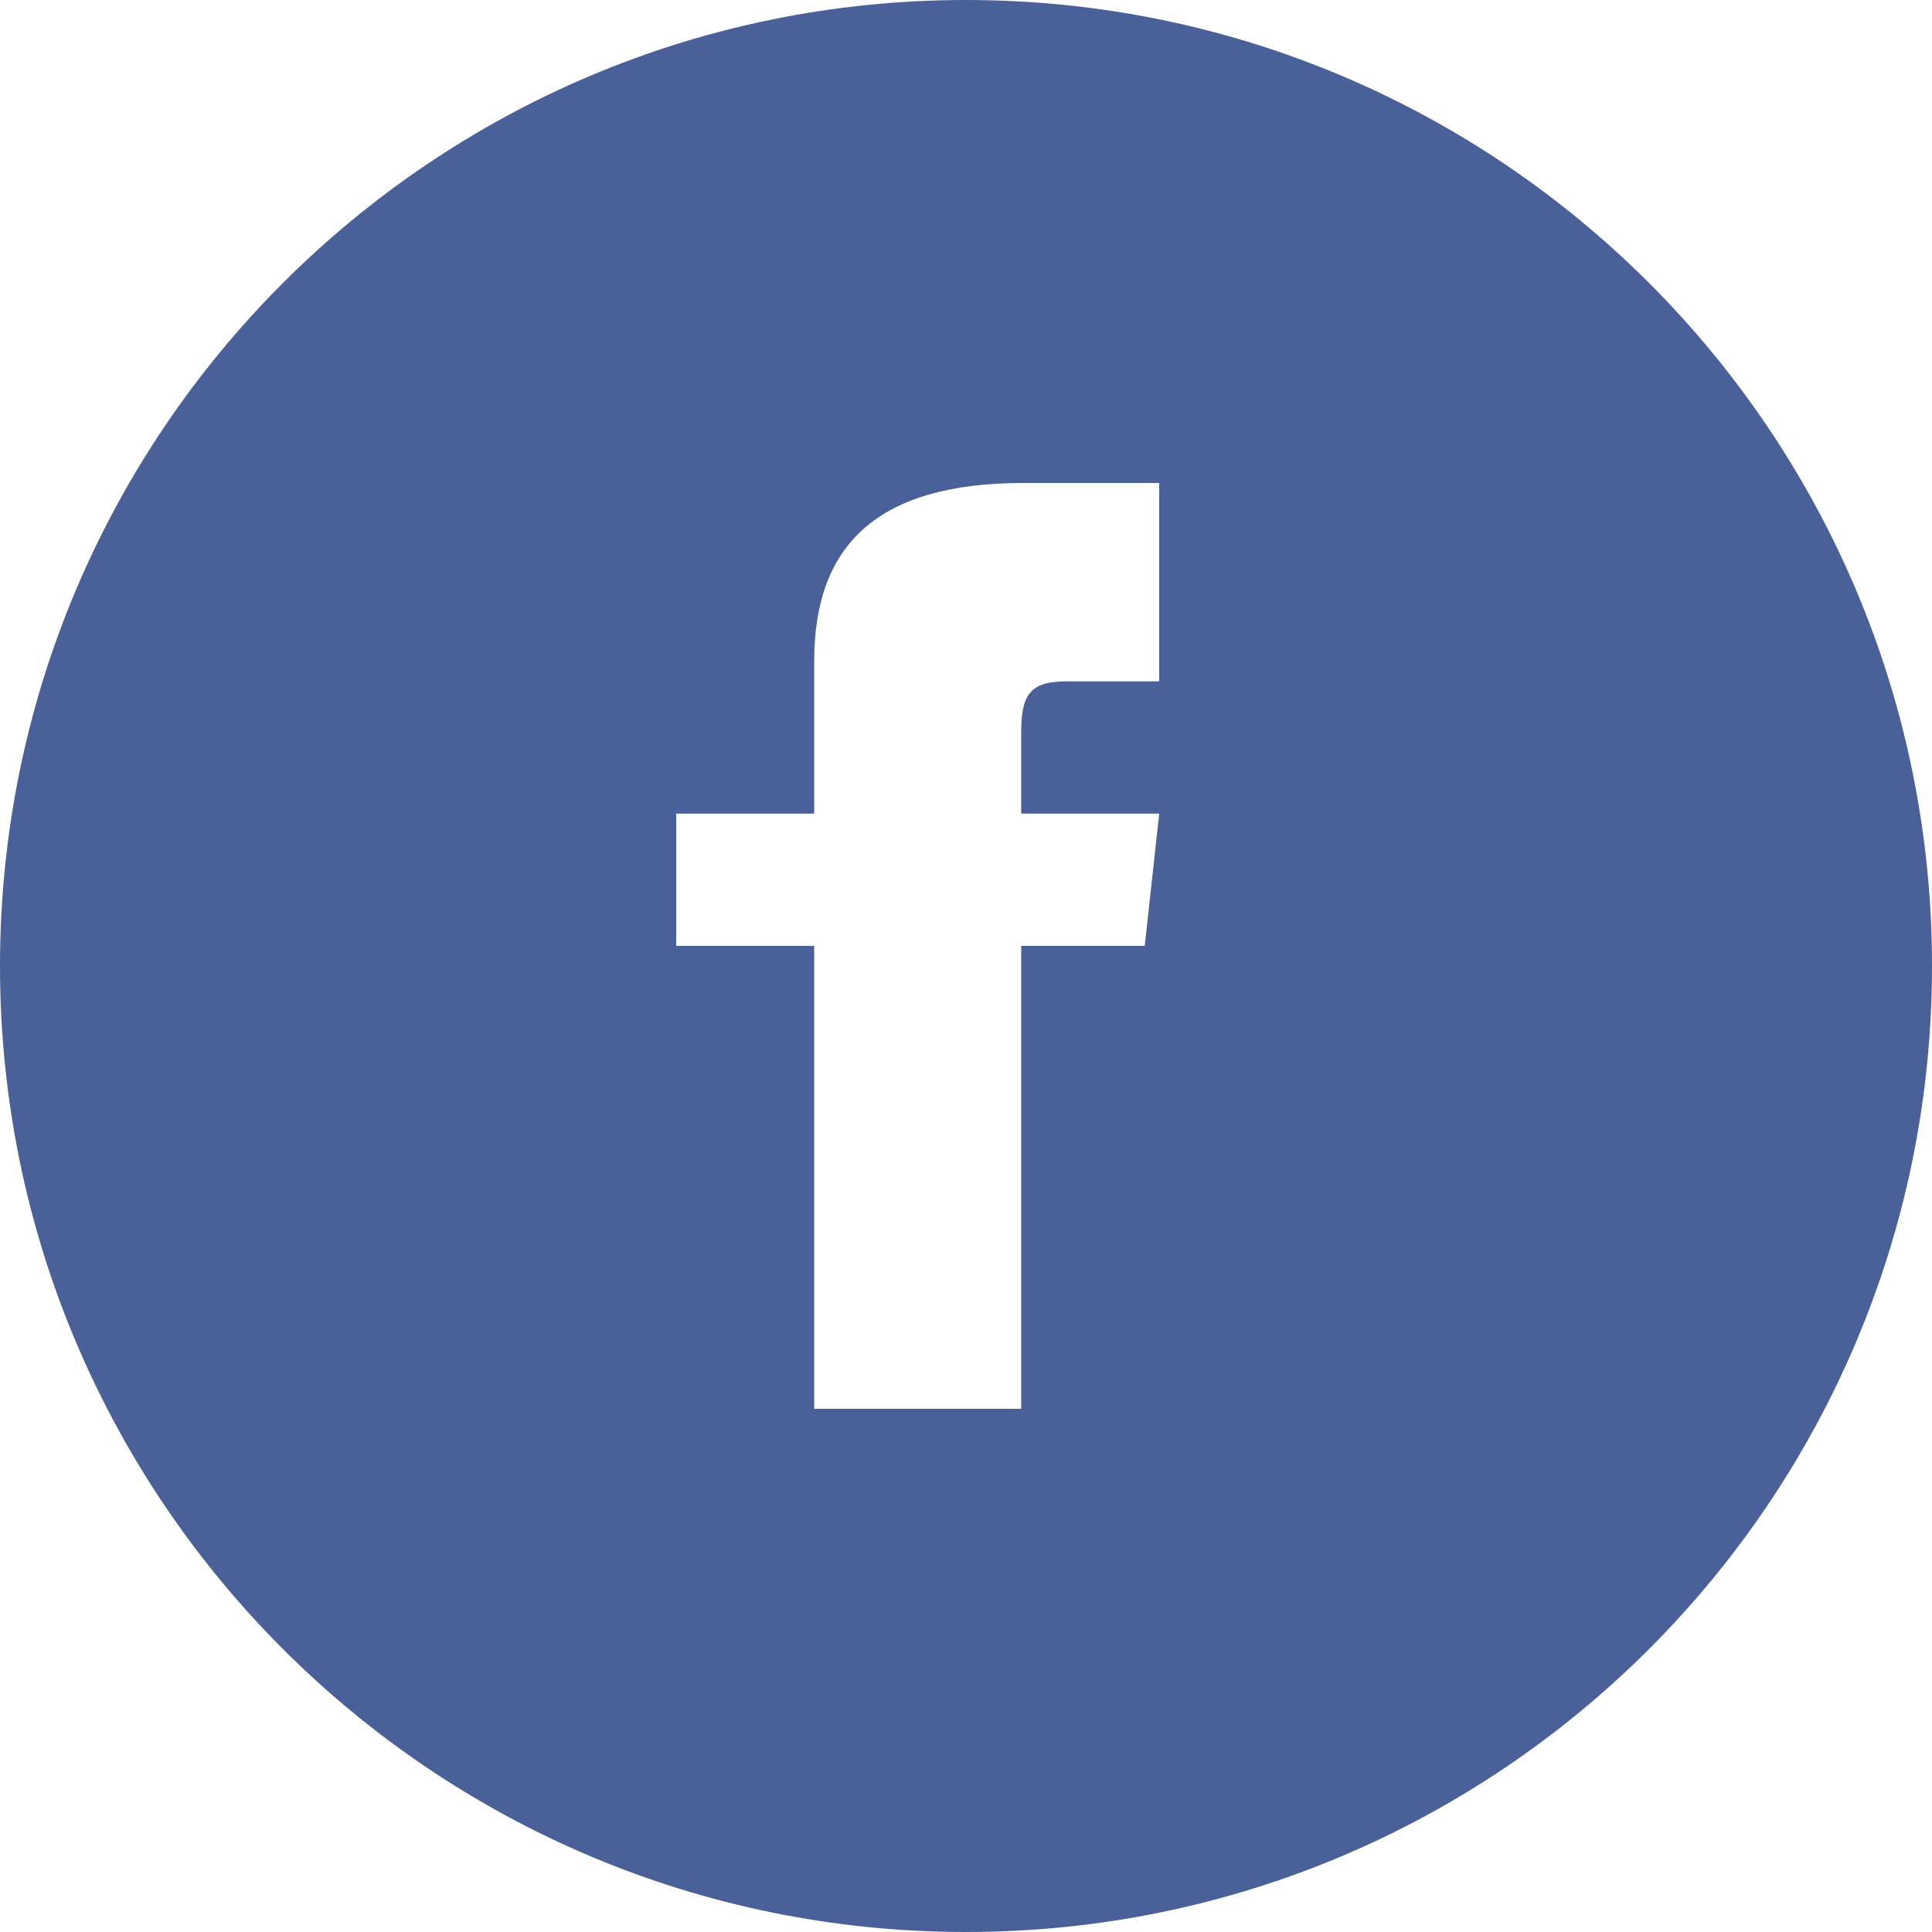 <?xml version="1.0" encoding="UTF-8" standalone="no"?>
<svg width="30px" height="30px" viewBox="0 0 40 40" version="1.1" xmlns="http://www.w3.org/2000/svg" xmlns:xlink="http://www.w3.org/1999/xlink">
    <!-- Generator: Sketch 41.2 (35397) - http://www.bohemiancoding.com/sketch -->
    <title>Shape</title>
    <desc>Created with Sketch.</desc>
    <defs></defs>
    <g id="Global" stroke="none" stroke-width="1" fill="none" fill-rule="evenodd">
        <path d="M20,0 C8.955,0 0,8.955 0,20 C0,31.045 8.955,40 20,40 C31.045,40 40,31.045 40,20 C40,8.955 31.045,0 20,0 L20,0 Z M24,14.107 L22.071,14.107 C21.303,14.107 21.143,14.41 21.143,15.172 L21.143,16.845 L24,16.845 L23.701,19.583 L21.143,19.583 L21.143,29.167 L16.857,29.167 L16.857,19.583 L14,19.583 L14,16.845 L16.857,16.845 L16.857,13.685 C16.857,11.264 18.187,10 21.184,10 L24,10 L24,14.107 L24,14.107 Z" id="Shape" fill="#496198"></path>
    </g>
</svg>